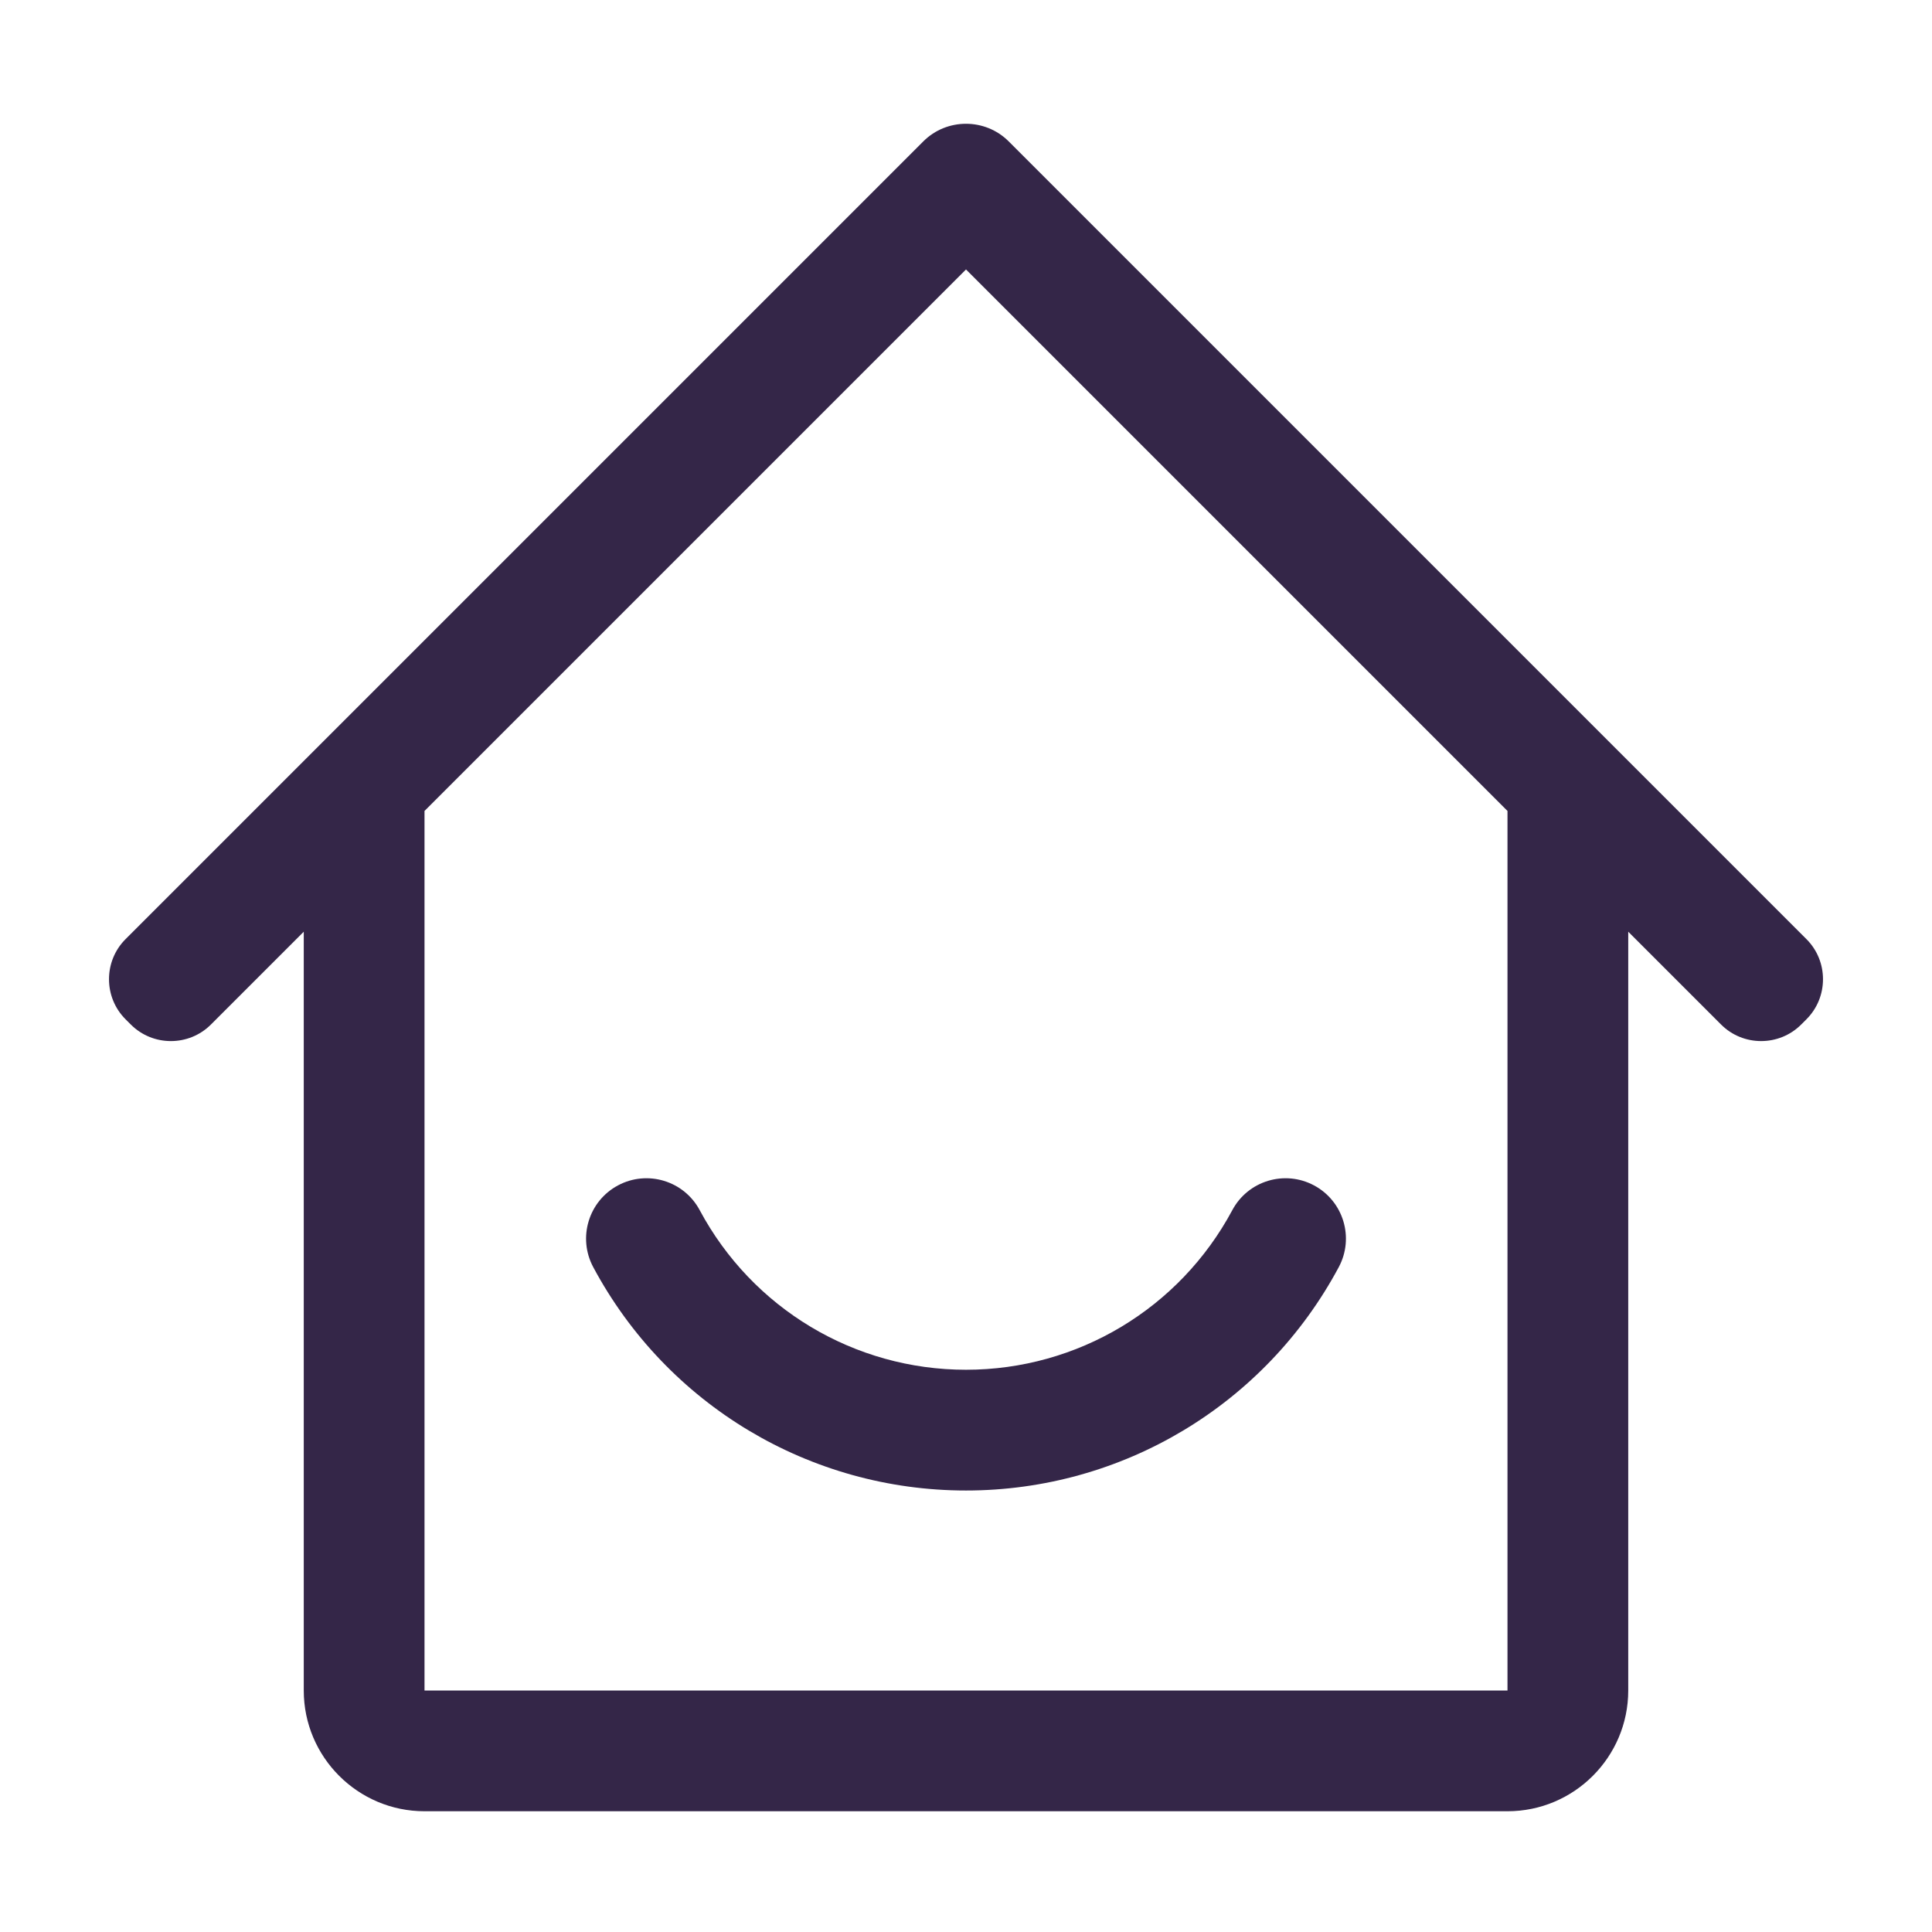 <?xml version="1.0" standalone="no"?><!DOCTYPE svg PUBLIC "-//W3C//DTD SVG 1.1//EN" "http://www.w3.org/Graphics/SVG/1.1/DTD/svg11.dtd"><svg t="1583029564869" class="icon" viewBox="0 0 1024 1024" version="1.1" xmlns="http://www.w3.org/2000/svg" p-id="4134" xmlns:xlink="http://www.w3.org/1999/xlink" width="200" height="200"><defs><style type="text/css"></style></defs><path d="M957.477 497.787l-422.85-422.85c-12.445-12.445-32.81-12.445-45.255 0l-422.85 422.85c-11.667 11.667-11.667 30.759 0 42.427l2.828 2.828c11.667 11.667 30.759 11.667 42.426 0L161 493.819V896c0 35.29 28.71 64 64 64h574c35.29 0 64-28.71 64-64V493.819l49.222 49.222c11.667 11.667 30.759 11.667 42.426 0l2.828-2.828c11.669-11.667 11.669-30.759 0.001-42.426zM799 896H225V429.819l287-287 287 287V896z" fill="#342648" p-id="4135"></path><path d="M370.846 641.394c-8.342-15.58-27.734-21.447-43.316-13.104-15.58 8.343-21.447 27.736-13.104 43.316C353.531 744.634 429.237 790 512 790c82.764 0 158.47-45.366 197.574-118.394 8.343-15.58 2.476-34.973-13.104-43.316-15.581-8.344-34.974-2.475-43.315 13.104C625.209 693.581 571.122 726 512 726s-113.209-32.419-141.154-84.606z" fill="#342648" p-id="4136"></path></svg>